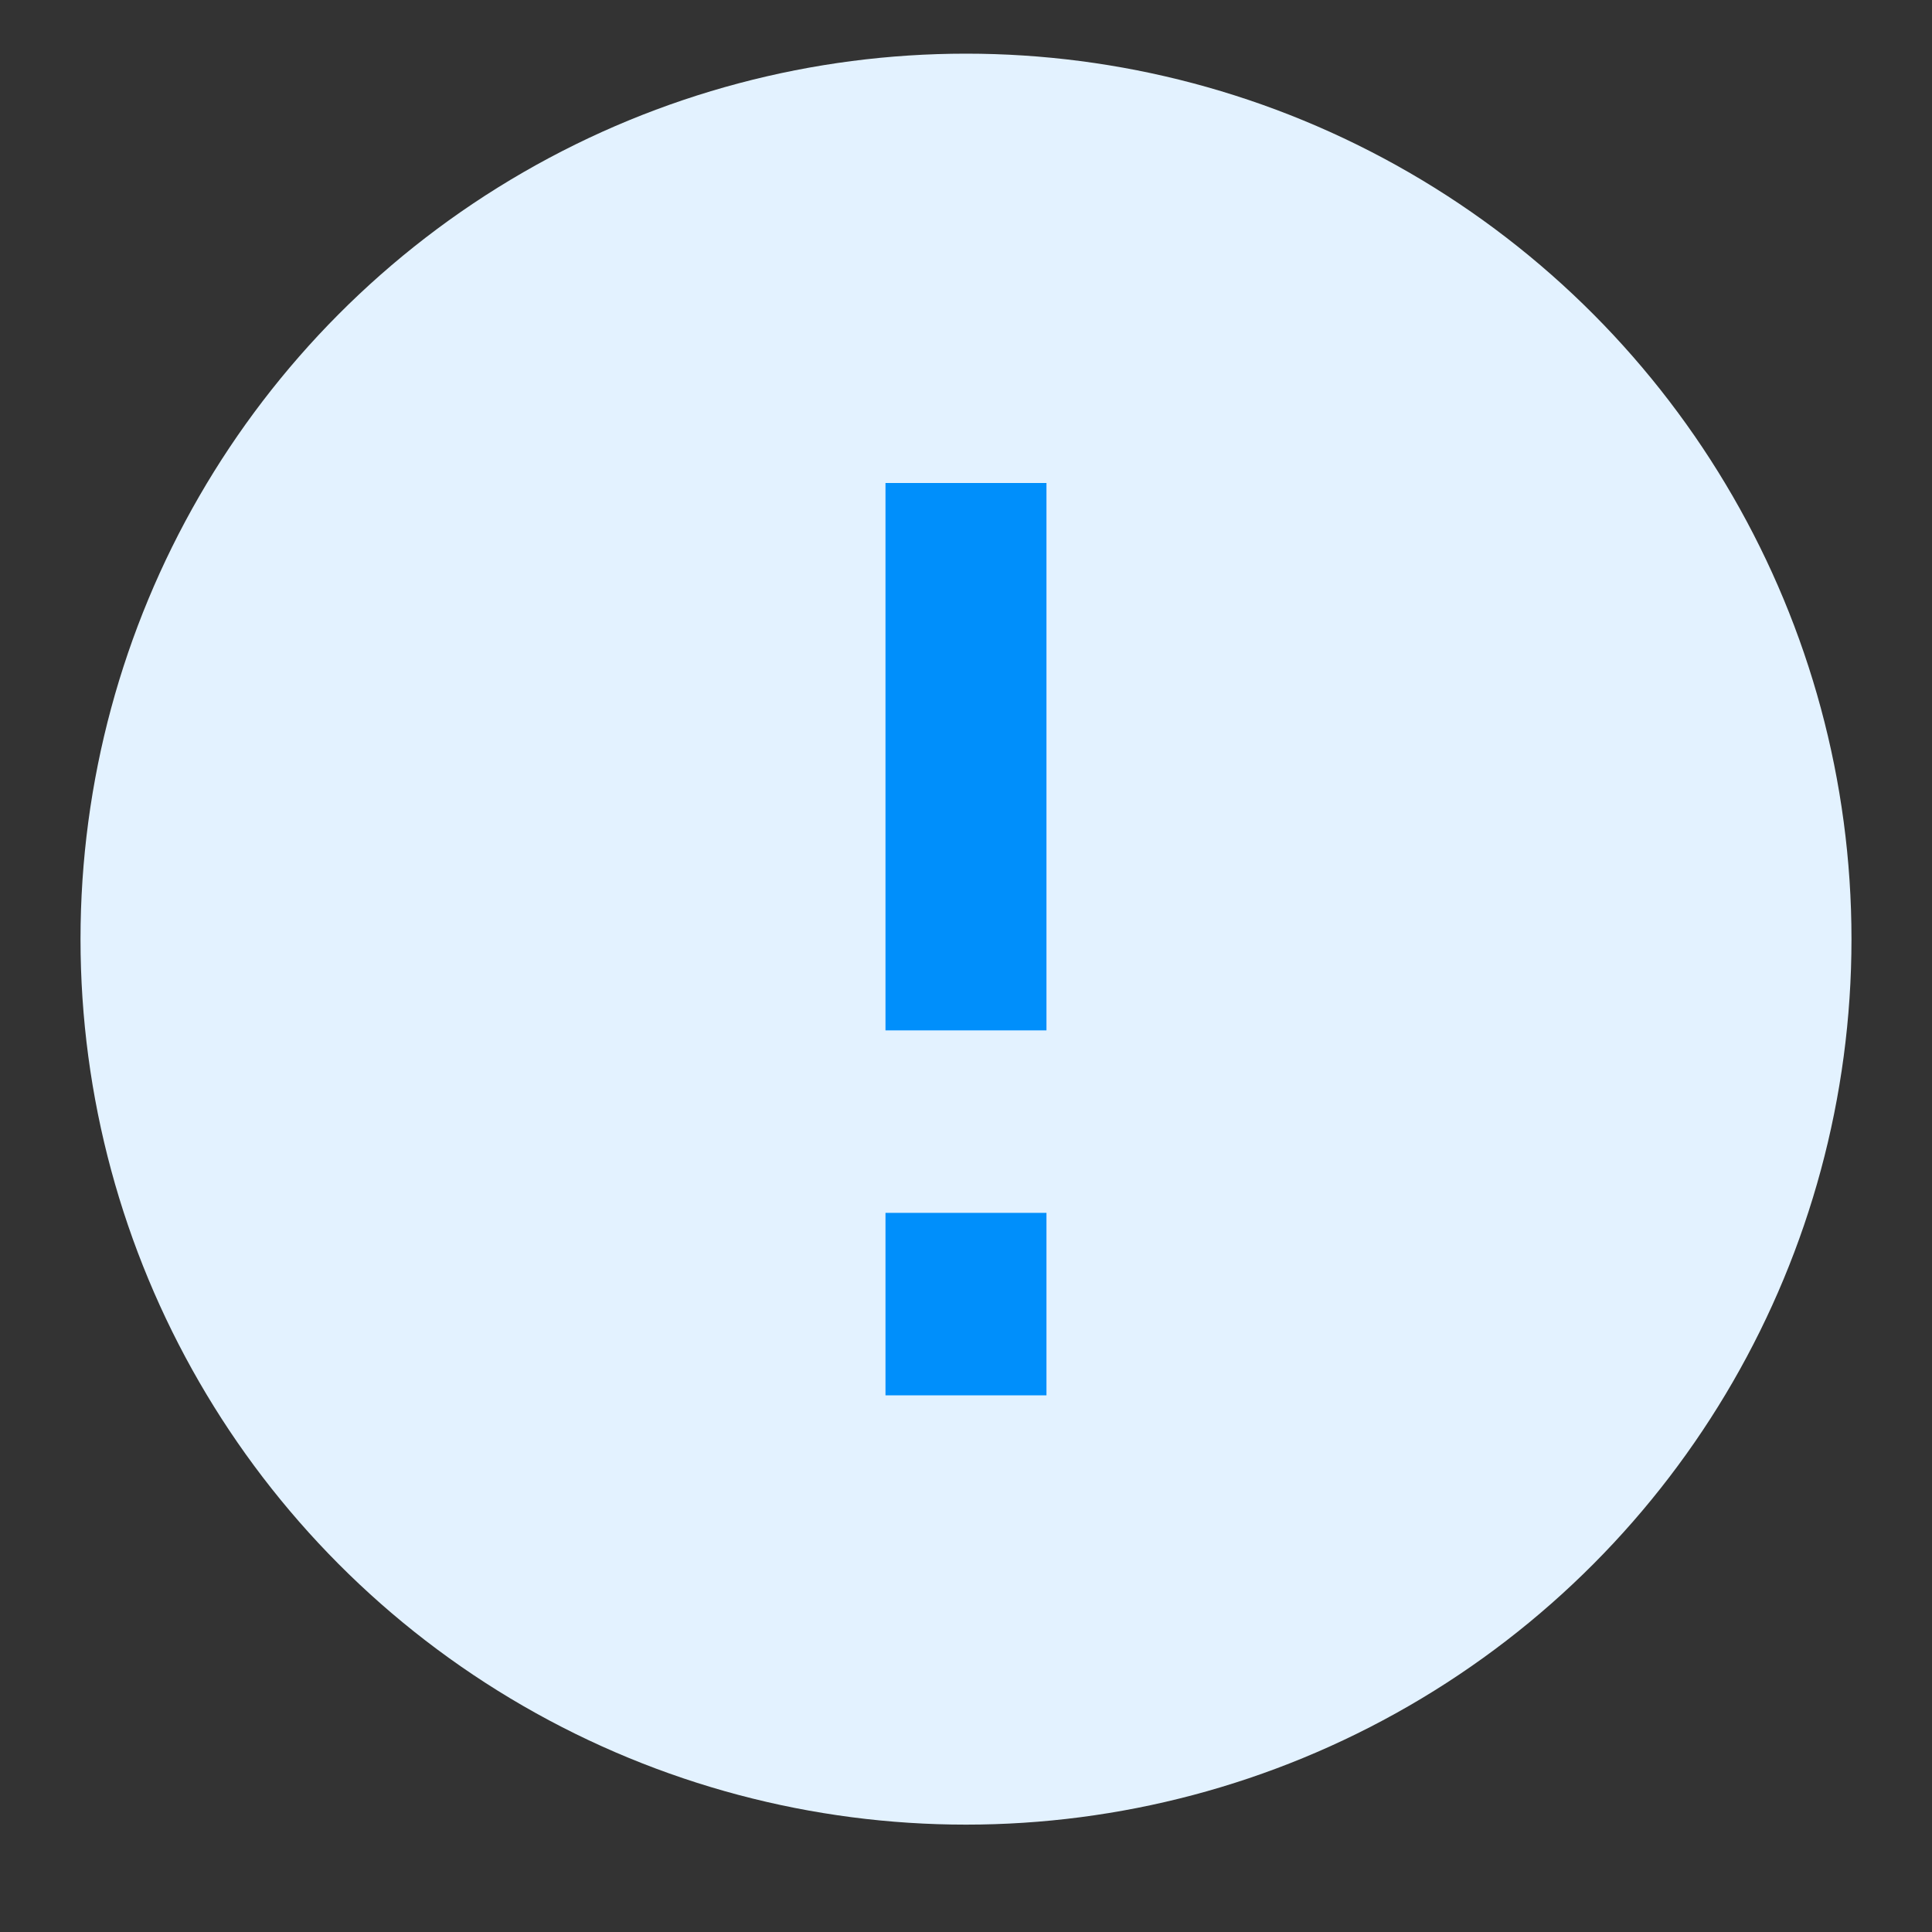 <svg width="40" height="40" viewBox="0 0 40 40" fill="none" xmlns="http://www.w3.org/2000/svg">
<rect x="0" y="0" width="40" height="40" fill="#333333" stroke="none"/>
<circle cx="20" cy="19.444" r="18.333" fill="#E3F2FF"/>
<path d="M21.666 25.111H18.333V28.889H21.666V25.111Z" fill="#008FFB"/>
<path d="M21.666 10H18.333V21.333H21.666V10Z" fill="#008FFB"/>
</svg>

